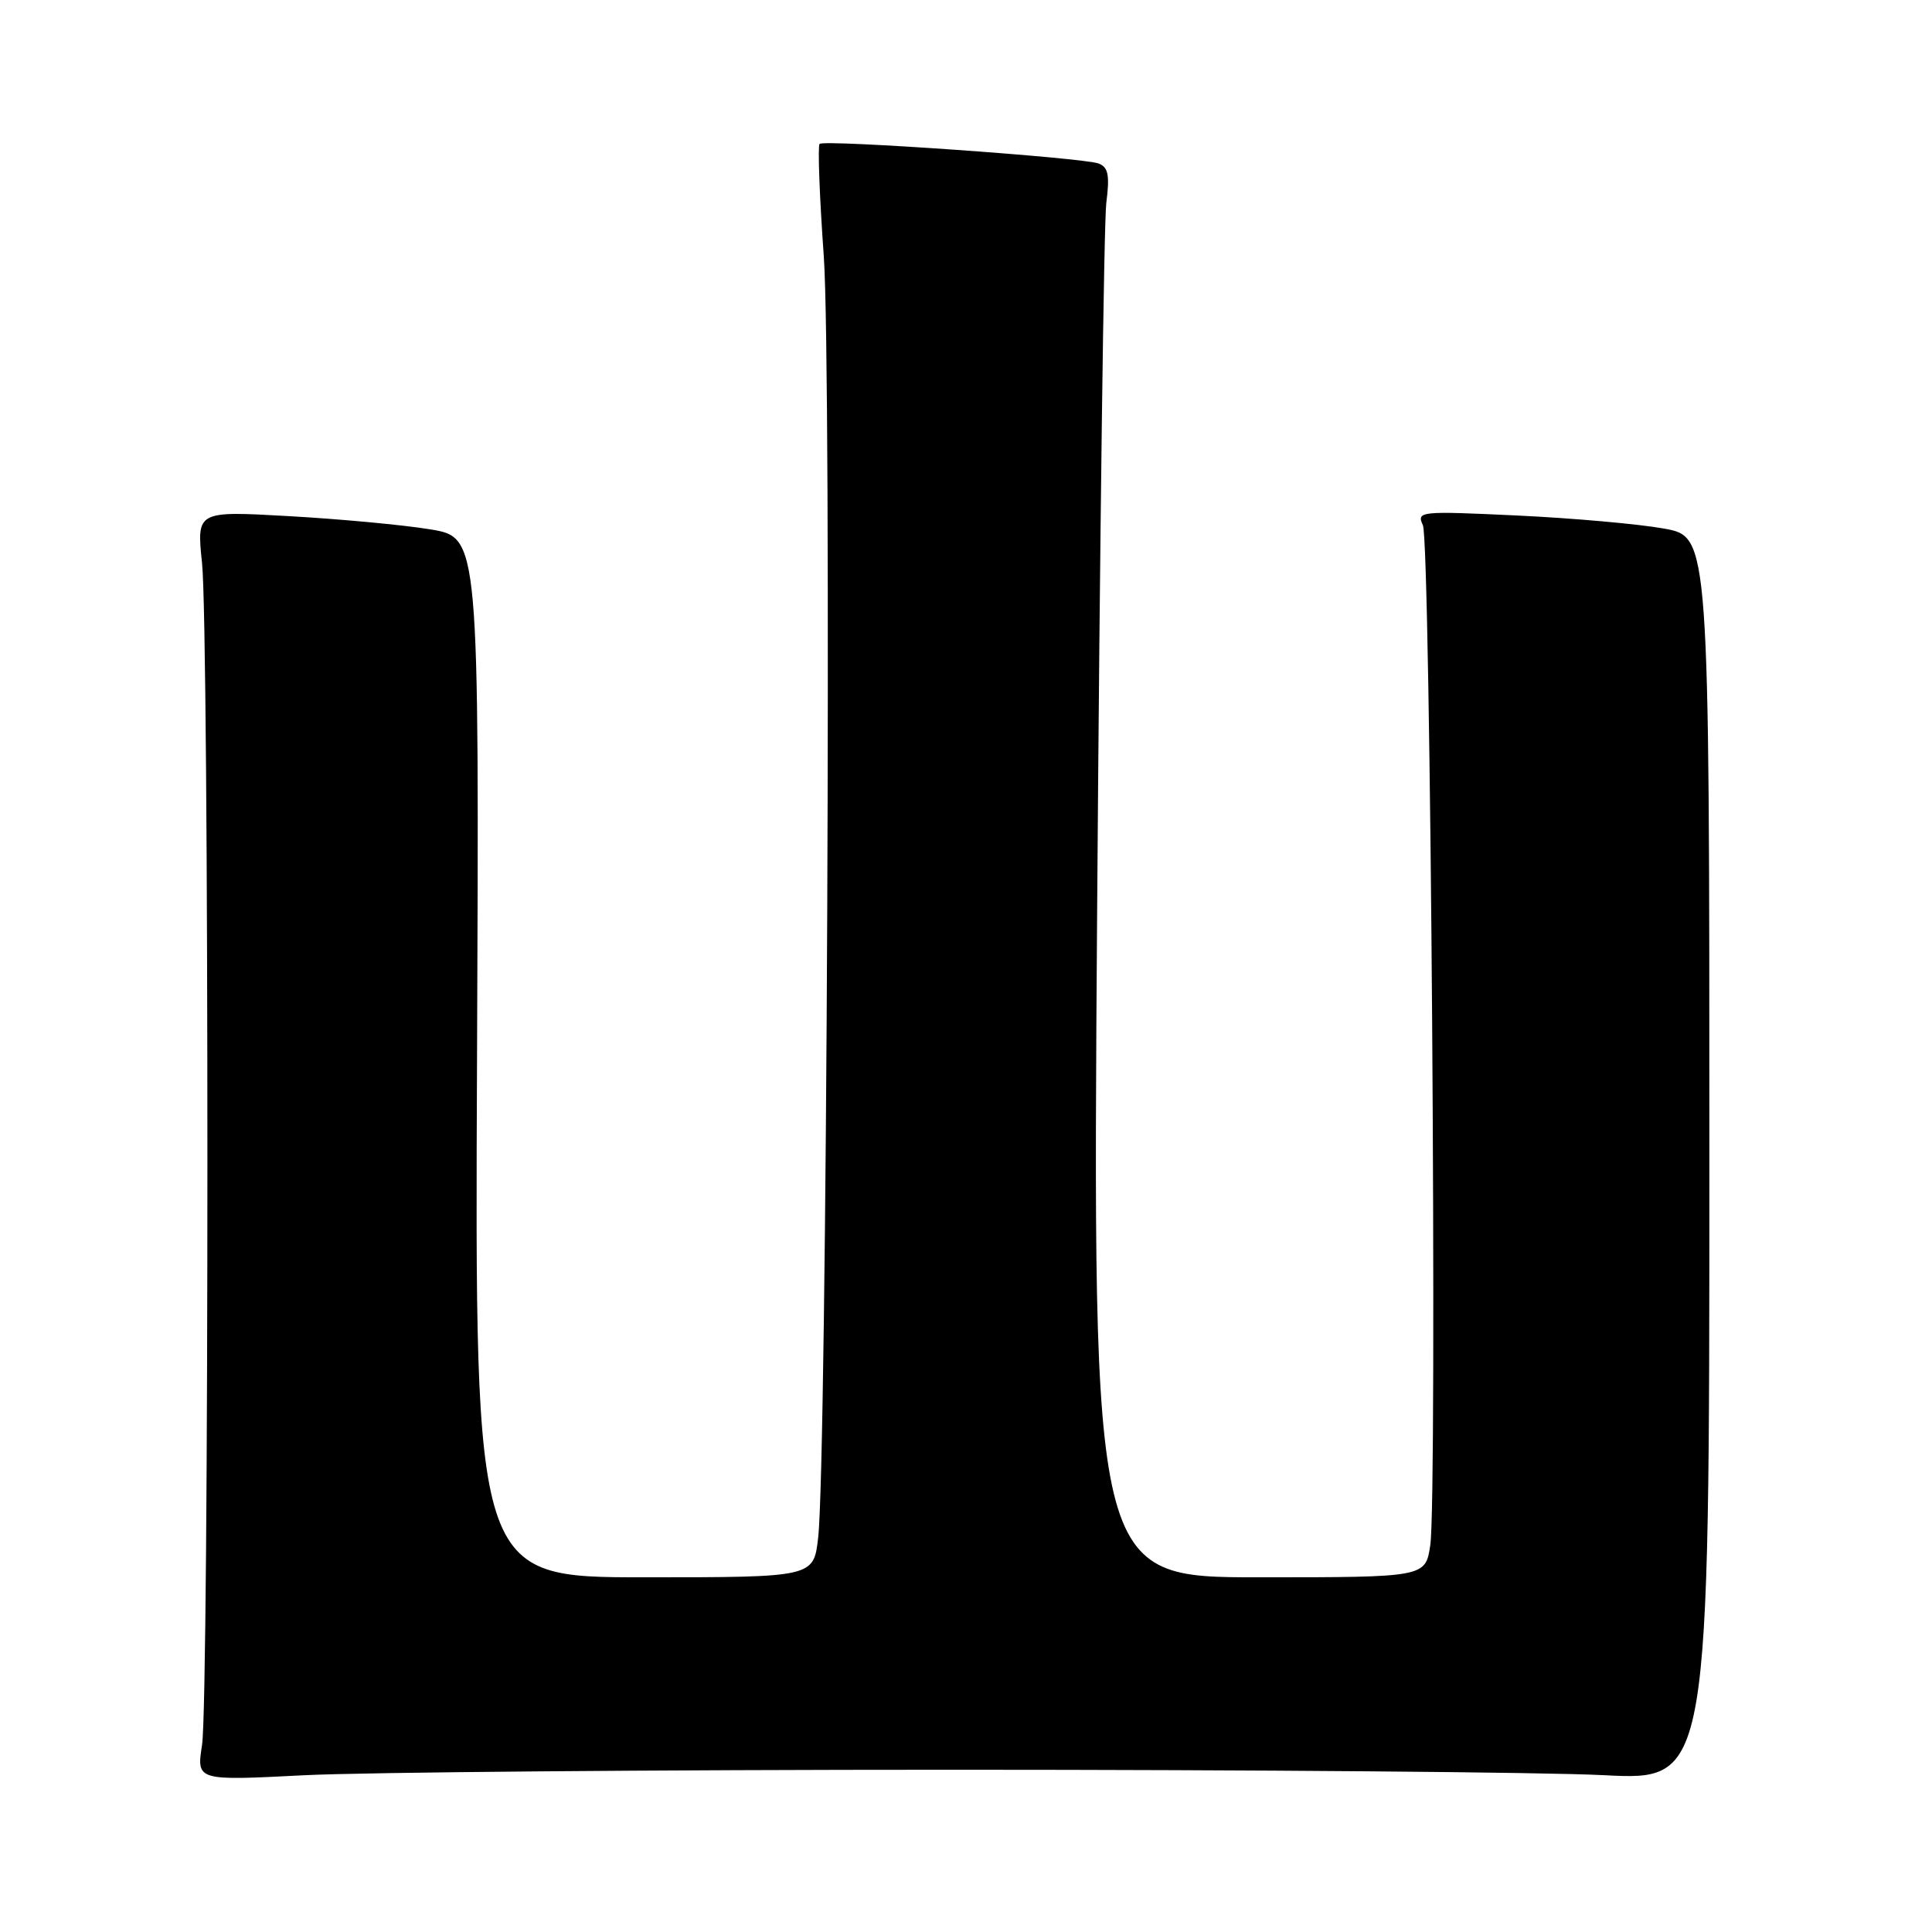 <?xml version="1.0" encoding="UTF-8" standalone="no"?>
<!DOCTYPE svg PUBLIC "-//W3C//DTD SVG 1.1//EN" "http://www.w3.org/Graphics/SVG/1.1/DTD/svg11.dtd" >
<svg xmlns="http://www.w3.org/2000/svg" xmlns:xlink="http://www.w3.org/1999/xlink" version="1.1" viewBox="0 0 256 256">
 <g >
 <path fill="currentColor"
d=" M 126.50 234.50 C 166.10 234.50 204.80 234.82 212.50 235.22 C 226.50 235.94 226.50 235.94 226.50 153.53 C 226.50 71.13 226.50 71.13 220.50 70.04 C 217.20 69.44 208.46 68.66 201.08 68.31 C 188.11 67.70 187.69 67.74 188.54 69.59 C 189.56 71.80 190.47 198.37 189.52 204.74 C 188.88 209.00 188.88 209.00 166.82 209.00 C 144.75 209.00 144.75 209.00 145.38 120.25 C 145.73 71.44 146.27 29.43 146.59 26.89 C 147.06 23.23 146.85 22.16 145.59 21.67 C 143.51 20.88 109.20 18.46 108.60 19.07 C 108.34 19.33 108.59 26.05 109.16 34.02 C 110.21 48.91 109.57 193.55 108.41 203.75 C 107.81 209.00 107.81 209.00 85.36 209.00 C 62.91 209.00 62.91 209.00 63.21 140.10 C 63.50 71.21 63.50 71.21 57.00 70.14 C 53.42 69.55 45.00 68.77 38.27 68.39 C 26.05 67.70 26.05 67.70 26.77 74.60 C 27.72 83.61 27.72 225.07 26.77 231.23 C 26.04 235.96 26.04 235.96 40.27 235.23 C 48.10 234.83 86.90 234.50 126.50 234.50 Z "/>
</g>
</svg>